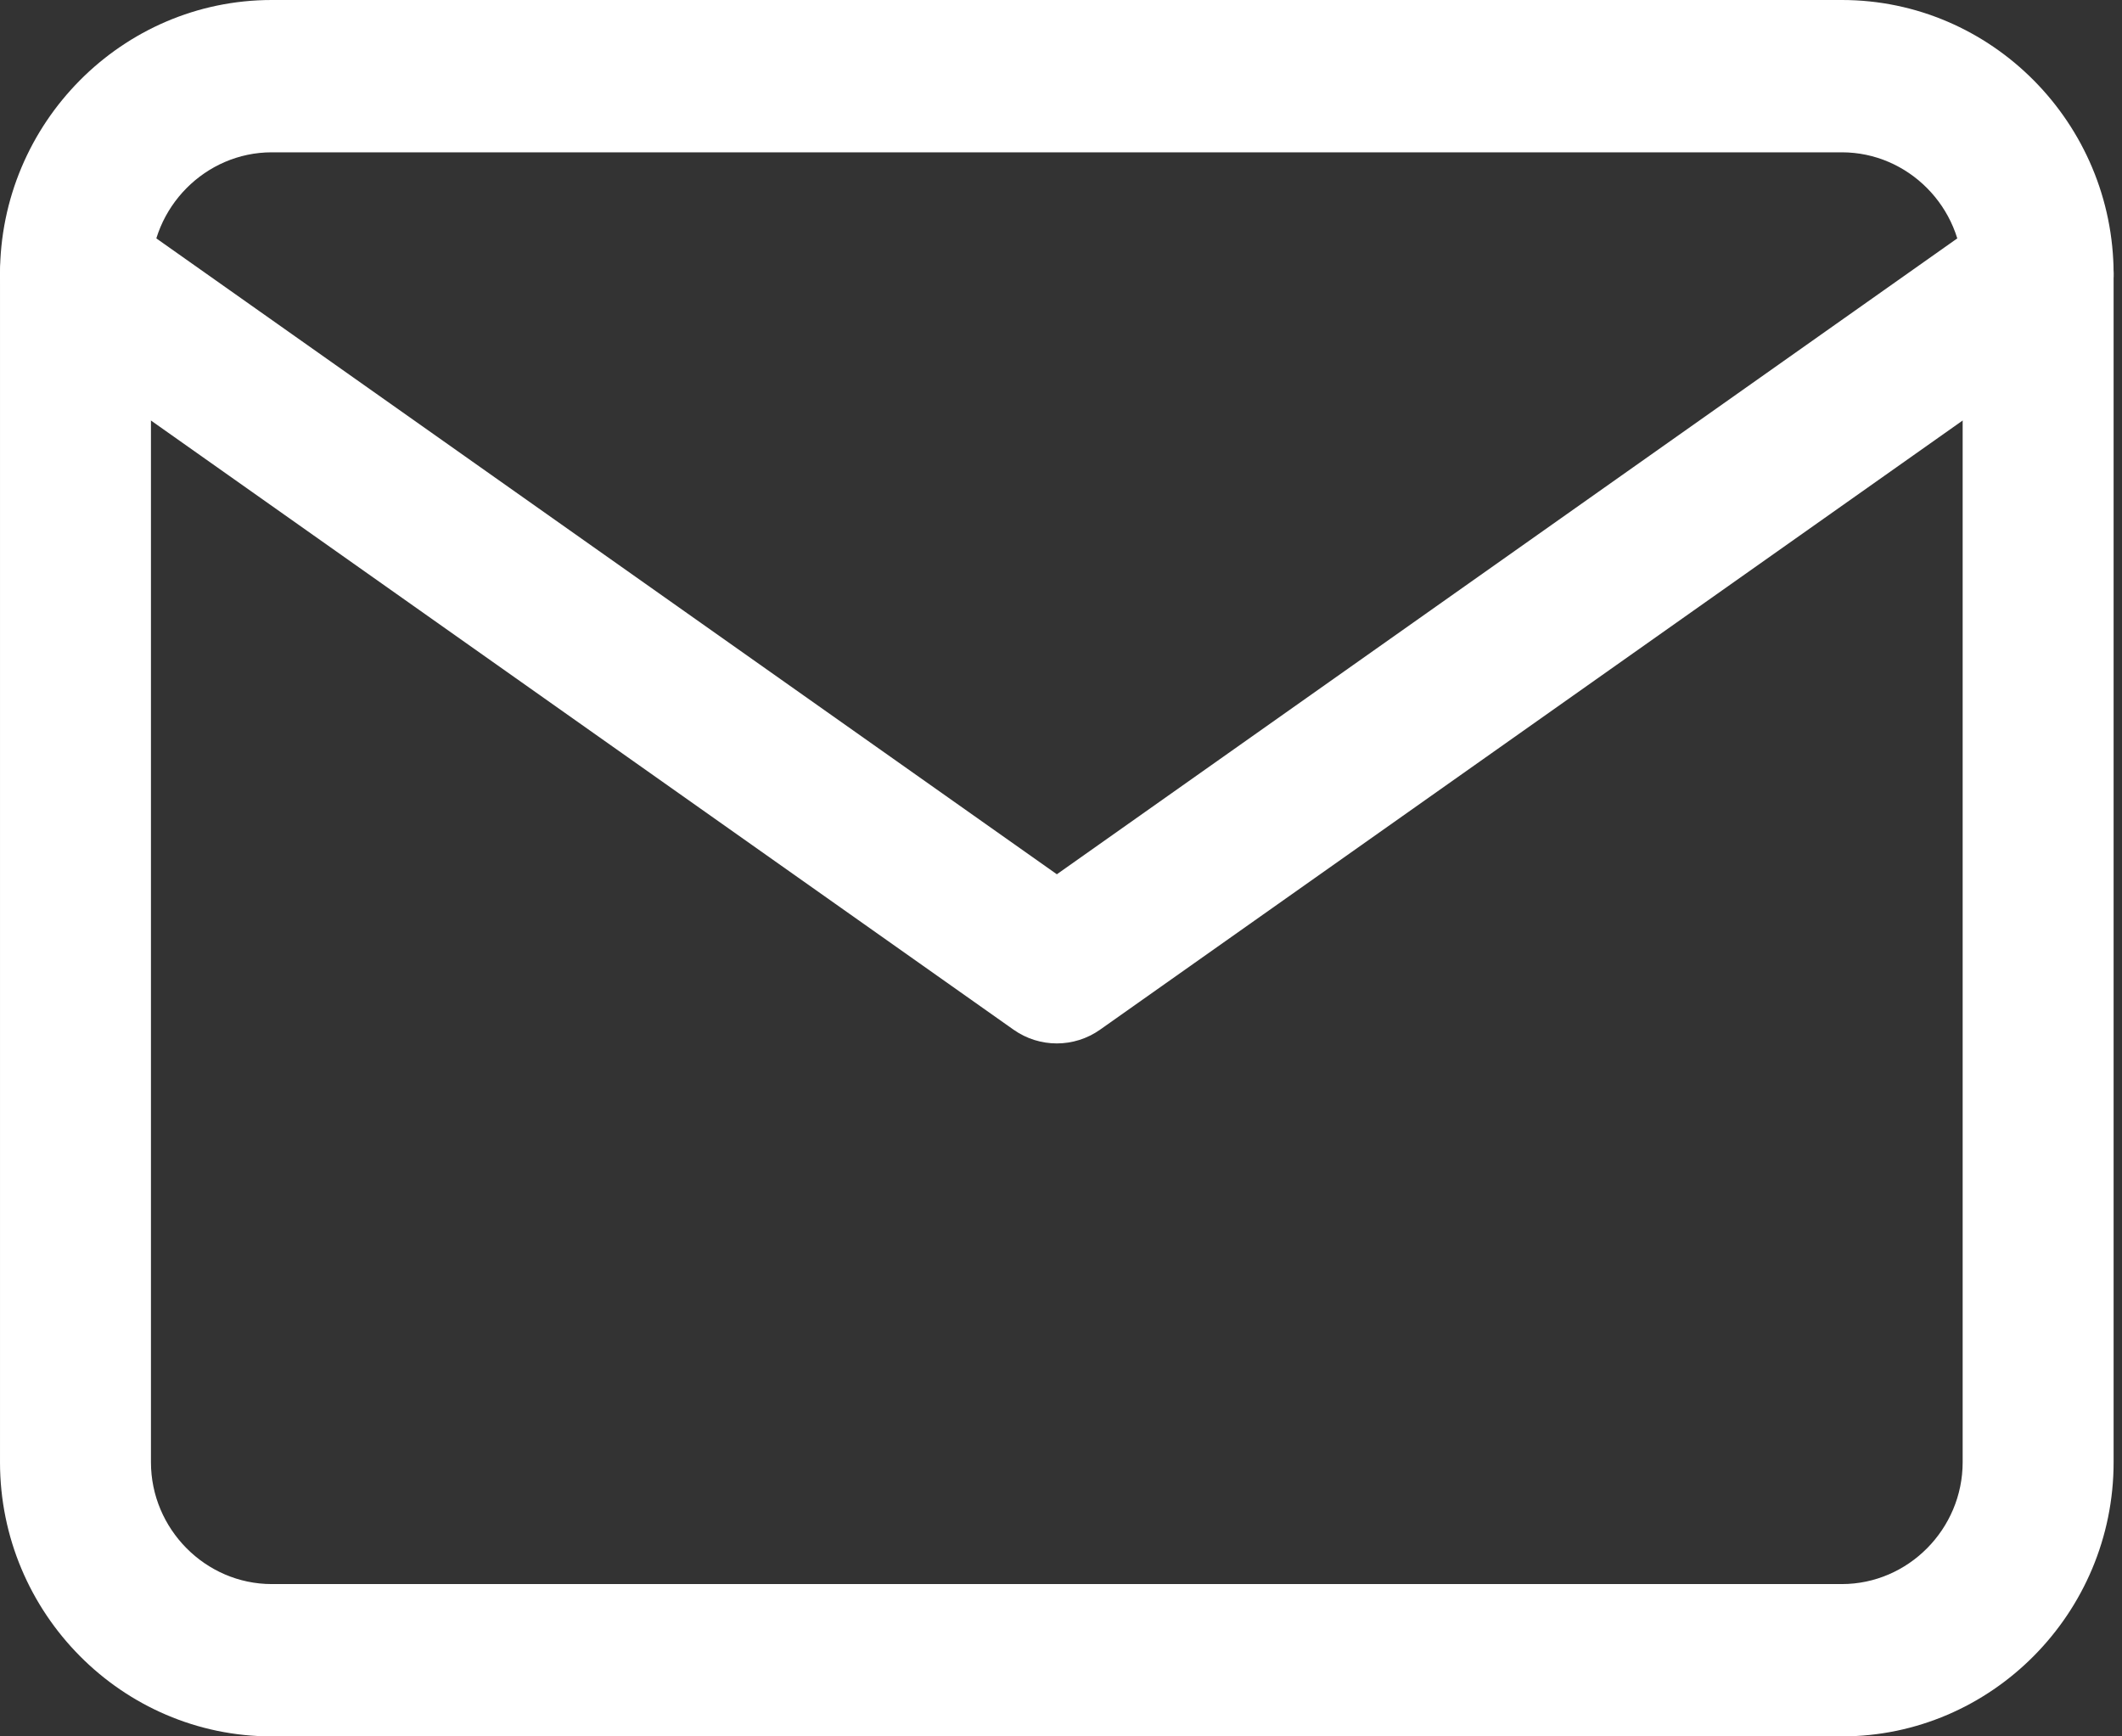 <svg width="22" height="18" viewBox="0 0 22 18" fill="none" xmlns="http://www.w3.org/2000/svg">
<rect x="0" y="0" width="22" height="18" fill="#333333" stroke="none"/>
<path fill-rule="evenodd" clip-rule="evenodd" d="M2.817 1.579C2.131 1.579 1.565 2.149 1.565 2.842V15.158C1.565 15.851 2.131 16.421 2.817 16.421H19.096C19.783 16.421 20.348 15.851 20.348 15.158V2.842C20.348 2.149 19.783 1.579 19.096 1.579H2.817ZM6.10352e-05 2.842C6.10352e-05 1.277 1.266 0 2.817 0H19.096C20.647 0 21.913 1.277 21.913 2.842V15.158C21.913 16.723 20.647 18 19.096 18H2.817C1.266 18 6.10352e-05 16.723 6.10352e-05 15.158V2.842Z" fill="white"/>
<path fill-rule="evenodd" clip-rule="evenodd" d="M0.142 2.39C0.389 2.033 0.877 1.946 1.231 2.196L10.957 9.063L20.682 2.196C21.036 1.946 21.524 2.033 21.772 2.39C22.02 2.747 21.933 3.239 21.579 3.49L11.405 10.674C11.136 10.864 10.777 10.864 10.508 10.674L0.334 3.49C-0.02 3.239 -0.106 2.747 0.142 2.39Z" fill="white"/>
</svg>
